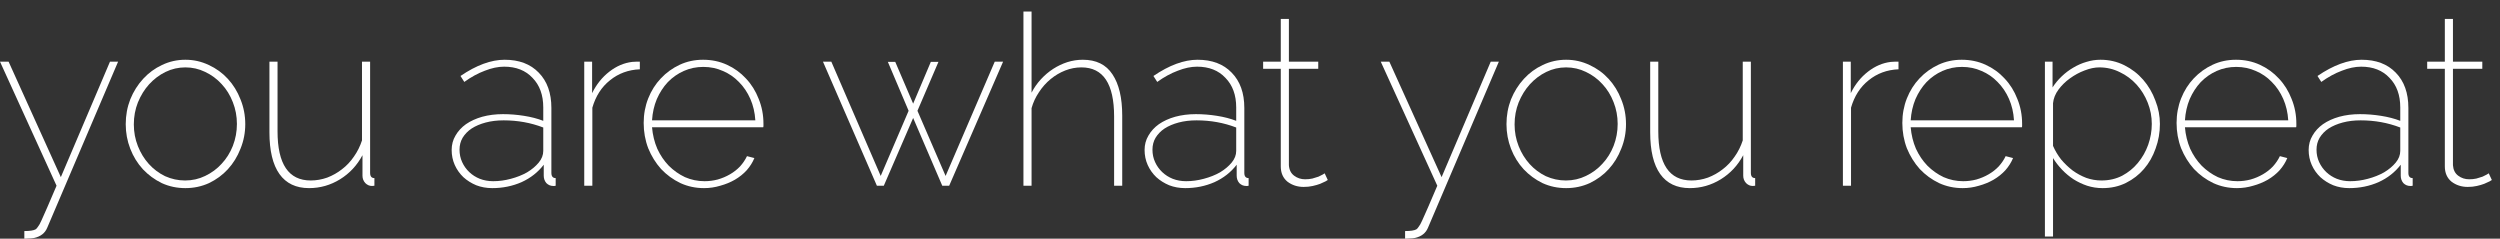 <svg width="199" height="19" viewBox="0 0 199 19" fill="none" xmlns="http://www.w3.org/2000/svg">
<rect x="0" y="0" width="199" height="19" fill="#333333" stroke="none"/>
<path d="M1.937 18.392C2.368 18.392 2.665 18.348 2.83 18.259C2.893 18.221 2.956 18.151 3.02 18.05C3.096 17.962 3.191 17.791 3.305 17.537C3.418 17.297 3.57 16.955 3.76 16.512C3.95 16.081 4.197 15.505 4.501 14.784L-9.22145e-09 4.908L0.684 4.908L4.843 14.1L8.755 4.908L9.401 4.908L3.76 18.126C3.583 18.557 3.235 18.829 2.716 18.943C2.589 18.968 2.463 18.981 2.336 18.981C2.209 18.993 2.076 19 1.937 19L1.937 18.392Z" fill="white"/>
<path d="M14.756 14.974C14.085 14.974 13.458 14.841 12.876 14.575C12.306 14.296 11.806 13.929 11.375 13.473C10.945 13.005 10.609 12.46 10.369 11.84C10.128 11.22 10.008 10.568 10.008 9.884C10.008 9.188 10.128 8.529 10.369 7.909C10.622 7.288 10.964 6.744 11.394 6.276C11.825 5.807 12.325 5.44 12.895 5.174C13.477 4.895 14.097 4.756 14.756 4.756C15.414 4.756 16.034 4.895 16.617 5.174C17.199 5.44 17.706 5.807 18.136 6.276C18.567 6.744 18.902 7.288 19.143 7.909C19.396 8.529 19.523 9.188 19.523 9.884C19.523 10.568 19.396 11.22 19.143 11.84C18.902 12.46 18.567 13.005 18.136 13.473C17.718 13.929 17.218 14.296 16.636 14.575C16.053 14.841 15.427 14.974 14.756 14.974ZM10.653 9.903C10.653 10.511 10.761 11.087 10.976 11.631C11.192 12.175 11.483 12.65 11.85 13.056C12.217 13.461 12.648 13.784 13.141 14.024C13.648 14.252 14.18 14.366 14.737 14.366C15.306 14.366 15.838 14.246 16.332 14.005C16.838 13.764 17.275 13.442 17.642 13.037C18.022 12.631 18.32 12.156 18.535 11.612C18.75 11.055 18.858 10.473 18.858 9.865C18.858 9.257 18.75 8.681 18.535 8.137C18.32 7.58 18.022 7.098 17.642 6.693C17.275 6.288 16.838 5.965 16.332 5.725C15.838 5.484 15.313 5.364 14.756 5.364C14.199 5.364 13.673 5.484 13.179 5.725C12.686 5.965 12.249 6.295 11.869 6.712C11.502 7.117 11.204 7.599 10.976 8.156C10.761 8.7 10.653 9.282 10.653 9.903Z" fill="white"/>
<path d="M24.599 14.974C23.561 14.974 22.776 14.6 22.244 13.853C21.713 13.106 21.447 11.998 21.447 10.53L21.447 4.908L22.092 4.908L22.092 10.454C22.092 13.062 22.972 14.366 24.732 14.366C25.175 14.366 25.612 14.29 26.043 14.138C26.473 13.973 26.866 13.752 27.22 13.473C27.587 13.195 27.904 12.859 28.17 12.467C28.448 12.074 28.663 11.644 28.815 11.175L28.815 4.908L29.461 4.908L29.461 13.758C29.461 14.037 29.575 14.176 29.803 14.176L29.803 14.784C29.752 14.796 29.689 14.803 29.613 14.803C29.41 14.803 29.233 14.727 29.081 14.575C28.929 14.41 28.853 14.214 28.853 13.986L28.853 12.353C28.423 13.163 27.828 13.802 27.068 14.271C26.308 14.739 25.486 14.974 24.599 14.974Z" fill="white"/>
<path d="M39.18 14.974C38.724 14.974 38.3 14.898 37.908 14.746C37.515 14.581 37.173 14.366 36.882 14.1C36.591 13.821 36.363 13.499 36.198 13.131C36.034 12.764 35.952 12.365 35.952 11.935C35.952 11.517 36.053 11.137 36.255 10.796C36.458 10.441 36.736 10.137 37.091 9.884C37.458 9.631 37.889 9.434 38.382 9.295C38.889 9.156 39.44 9.086 40.035 9.086C40.592 9.086 41.149 9.131 41.706 9.219C42.276 9.308 42.788 9.441 43.244 9.618L43.244 8.554C43.244 7.567 42.959 6.782 42.39 6.2C41.833 5.604 41.079 5.307 40.13 5.307C39.648 5.307 39.136 5.415 38.591 5.63C38.047 5.832 37.502 6.13 36.958 6.522L36.654 6.048C37.92 5.187 39.091 4.756 40.168 4.756C41.32 4.756 42.225 5.098 42.883 5.782C43.554 6.465 43.89 7.402 43.89 8.592L43.89 13.758C43.89 14.037 44.004 14.176 44.232 14.176L44.232 14.784C44.194 14.796 44.156 14.803 44.118 14.803C44.093 14.803 44.067 14.803 44.042 14.803C43.827 14.803 43.643 14.727 43.491 14.575C43.352 14.41 43.282 14.214 43.282 13.986L43.282 13.112C42.826 13.707 42.238 14.17 41.516 14.499C40.794 14.815 40.016 14.974 39.18 14.974ZM39.256 14.423C39.724 14.423 40.193 14.36 40.661 14.233C41.142 14.106 41.573 13.935 41.953 13.72C42.333 13.492 42.643 13.233 42.883 12.941C43.124 12.65 43.244 12.34 43.244 12.011L43.244 10.15C42.257 9.77 41.206 9.58 40.092 9.58C39.572 9.58 39.098 9.637 38.667 9.751C38.237 9.865 37.863 10.023 37.547 10.226C37.243 10.428 37.002 10.675 36.825 10.966C36.66 11.245 36.578 11.562 36.578 11.916C36.578 12.271 36.648 12.6 36.787 12.903C36.926 13.207 37.116 13.473 37.357 13.701C37.597 13.929 37.876 14.106 38.193 14.233C38.522 14.36 38.876 14.423 39.256 14.423Z" fill="white"/>
<path d="M50.931 5.516C50.019 5.554 49.228 5.845 48.557 6.389C47.886 6.921 47.417 7.649 47.151 8.573L47.151 14.784L46.506 14.784L46.506 4.908L47.132 4.908L47.132 7.415C47.474 6.719 47.93 6.149 48.5 5.706C49.069 5.263 49.677 5.003 50.323 4.927C50.45 4.914 50.563 4.908 50.665 4.908C50.779 4.908 50.867 4.908 50.931 4.908L50.931 5.516Z" fill="white"/>
<path d="M56.042 14.974C55.371 14.974 54.744 14.841 54.162 14.575C53.579 14.296 53.067 13.923 52.623 13.454C52.193 12.973 51.851 12.422 51.598 11.802C51.357 11.169 51.237 10.498 51.237 9.789C51.237 9.093 51.357 8.441 51.598 7.833C51.839 7.225 52.174 6.693 52.605 6.238C53.035 5.782 53.535 5.421 54.105 5.155C54.675 4.889 55.295 4.756 55.966 4.756C56.65 4.756 57.283 4.889 57.865 5.155C58.448 5.421 58.954 5.788 59.385 6.257C59.815 6.712 60.151 7.25 60.391 7.871C60.644 8.491 60.771 9.15 60.771 9.846C60.771 9.871 60.771 9.922 60.771 9.998C60.771 10.074 60.764 10.118 60.752 10.131L51.902 10.131C51.953 10.739 52.092 11.308 52.32 11.84C52.56 12.359 52.864 12.809 53.231 13.188C53.611 13.568 54.041 13.872 54.523 14.1C55.016 14.315 55.535 14.423 56.08 14.423C56.434 14.423 56.783 14.379 57.124 14.29C57.479 14.189 57.808 14.049 58.112 13.872C58.416 13.695 58.682 13.486 58.91 13.245C59.138 12.992 59.321 12.72 59.46 12.429L60.049 12.581C59.91 12.922 59.707 13.245 59.441 13.549C59.176 13.84 58.859 14.094 58.492 14.309C58.137 14.511 57.751 14.67 57.333 14.784C56.916 14.91 56.485 14.974 56.042 14.974ZM60.125 9.58C60.087 8.96 59.954 8.39 59.726 7.871C59.498 7.352 59.195 6.902 58.815 6.522C58.448 6.143 58.023 5.851 57.542 5.649C57.061 5.434 56.542 5.326 55.985 5.326C55.428 5.326 54.909 5.434 54.428 5.649C53.947 5.864 53.522 6.162 53.155 6.541C52.801 6.921 52.51 7.371 52.282 7.89C52.066 8.409 51.94 8.972 51.902 9.58L60.125 9.58Z" fill="white"/>
<path d="M79.182 4.908L79.847 4.908L75.555 14.784L75.004 14.784L72.687 9.39L70.351 14.784L69.8 14.784L65.508 4.908L66.173 4.908L70.104 14.005L72.326 8.82L70.674 4.927L71.263 4.927L72.687 8.251L74.093 4.927L74.7 4.927L73.029 8.82L75.27 14.005L79.182 4.908Z" fill="white"/>
<path d="M89.329 14.784L88.683 14.784L88.683 9.276C88.683 6.668 87.816 5.364 86.081 5.364C85.638 5.364 85.207 5.446 84.79 5.611C84.372 5.775 83.986 6.003 83.631 6.295C83.277 6.586 82.966 6.934 82.701 7.339C82.435 7.732 82.238 8.156 82.112 8.611L82.112 14.784L81.466 14.784L81.466 0.92L82.112 0.92L82.112 7.377C82.314 6.985 82.561 6.63 82.853 6.313C83.156 5.984 83.486 5.706 83.84 5.478C84.195 5.25 84.568 5.073 84.96 4.946C85.366 4.819 85.777 4.756 86.195 4.756C87.258 4.756 88.043 5.142 88.55 5.915C89.069 6.687 89.329 7.782 89.329 9.2L89.329 14.784Z" fill="white"/>
<path d="M94.338 14.974C93.882 14.974 93.458 14.898 93.065 14.746C92.673 14.581 92.331 14.366 92.04 14.1C91.749 13.821 91.521 13.499 91.356 13.131C91.192 12.764 91.109 12.365 91.109 11.935C91.109 11.517 91.211 11.137 91.413 10.796C91.616 10.441 91.894 10.137 92.249 9.884C92.616 9.631 93.046 9.434 93.54 9.295C94.047 9.156 94.597 9.086 95.192 9.086C95.75 9.086 96.307 9.131 96.864 9.219C97.433 9.308 97.946 9.441 98.402 9.618L98.402 8.554C98.402 7.567 98.117 6.782 97.547 6.2C96.99 5.604 96.237 5.307 95.287 5.307C94.806 5.307 94.294 5.415 93.749 5.63C93.205 5.832 92.66 6.13 92.116 6.522L91.812 6.048C93.078 5.187 94.249 4.756 95.325 4.756C96.478 4.756 97.383 5.098 98.041 5.782C98.712 6.465 99.048 7.402 99.048 8.592L99.048 13.758C99.048 14.037 99.162 14.176 99.39 14.176L99.39 14.784C99.352 14.796 99.314 14.803 99.276 14.803C99.25 14.803 99.225 14.803 99.2 14.803C98.984 14.803 98.801 14.727 98.649 14.575C98.51 14.41 98.44 14.214 98.44 13.986L98.44 13.112C97.984 13.707 97.395 14.17 96.674 14.499C95.952 14.815 95.174 14.974 94.338 14.974ZM94.414 14.423C94.882 14.423 95.351 14.36 95.819 14.233C96.3 14.106 96.731 13.935 97.111 13.72C97.49 13.492 97.801 13.233 98.041 12.941C98.282 12.65 98.402 12.34 98.402 12.011L98.402 10.15C97.415 9.77 96.364 9.58 95.249 9.58C94.73 9.58 94.256 9.637 93.825 9.751C93.395 9.865 93.021 10.023 92.705 10.226C92.401 10.428 92.16 10.675 91.983 10.966C91.818 11.245 91.736 11.562 91.736 11.916C91.736 12.271 91.806 12.6 91.945 12.903C92.084 13.207 92.274 13.473 92.515 13.701C92.755 13.929 93.034 14.106 93.35 14.233C93.68 14.36 94.034 14.423 94.414 14.423Z" fill="white"/>
<path d="M105.691 14.328C105.666 14.341 105.603 14.379 105.501 14.442C105.4 14.492 105.261 14.556 105.084 14.632C104.919 14.695 104.723 14.752 104.495 14.803C104.28 14.853 104.039 14.879 103.773 14.879C103.279 14.879 102.849 14.739 102.482 14.461C102.127 14.17 101.95 13.764 101.95 13.245L101.95 5.478L100.545 5.478L100.545 4.908L101.95 4.908L101.95 1.509L102.596 1.509L102.596 4.908L104.932 4.908L104.932 5.478L102.596 5.478L102.596 13.15C102.621 13.518 102.76 13.796 103.014 13.986C103.267 14.176 103.558 14.271 103.887 14.271C104.09 14.271 104.28 14.252 104.457 14.214C104.647 14.163 104.811 14.113 104.951 14.062C105.09 13.999 105.204 13.942 105.293 13.891C105.381 13.84 105.432 13.809 105.444 13.796L105.691 14.328Z" fill="white"/>
<path d="M111.845 18.392C112.275 18.392 112.573 18.348 112.738 18.259C112.801 18.221 112.864 18.151 112.927 18.05C113.003 17.962 113.098 17.791 113.212 17.537C113.326 17.297 113.478 16.955 113.668 16.512C113.858 16.081 114.105 15.505 114.409 14.784L109.908 4.908L110.592 4.908L114.751 14.1L118.663 4.908L119.309 4.908L113.668 18.126C113.491 18.557 113.143 18.829 112.624 18.943C112.497 18.968 112.37 18.981 112.244 18.981C112.117 18.993 111.984 19 111.845 19L111.845 18.392Z" fill="white"/>
<path d="M124.663 14.974C123.992 14.974 123.366 14.841 122.783 14.575C122.214 14.296 121.713 13.929 121.283 13.473C120.852 13.005 120.517 12.46 120.276 11.84C120.036 11.22 119.916 10.568 119.916 9.884C119.916 9.188 120.036 8.529 120.276 7.909C120.53 7.288 120.871 6.744 121.302 6.276C121.732 5.807 122.233 5.44 122.802 5.174C123.385 4.895 124.005 4.756 124.663 4.756C125.322 4.756 125.942 4.895 126.525 5.174C127.107 5.44 127.613 5.807 128.044 6.276C128.474 6.744 128.81 7.288 129.05 7.909C129.304 8.529 129.43 9.188 129.43 9.884C129.43 10.568 129.304 11.22 129.05 11.84C128.81 12.46 128.474 13.005 128.044 13.473C127.626 13.929 127.126 14.296 126.544 14.575C125.961 14.841 125.334 14.974 124.663 14.974ZM120.561 9.903C120.561 10.511 120.669 11.087 120.884 11.631C121.099 12.175 121.391 12.65 121.758 13.056C122.125 13.461 122.555 13.784 123.049 14.024C123.556 14.252 124.087 14.366 124.644 14.366C125.214 14.366 125.746 14.246 126.24 14.005C126.746 13.764 127.183 13.442 127.55 13.037C127.93 12.631 128.228 12.156 128.443 11.612C128.658 11.055 128.766 10.473 128.766 9.865C128.766 9.257 128.658 8.681 128.443 8.137C128.228 7.58 127.93 7.098 127.55 6.693C127.183 6.288 126.746 5.965 126.24 5.725C125.746 5.484 125.221 5.364 124.663 5.364C124.106 5.364 123.581 5.484 123.087 5.725C122.593 5.965 122.157 6.295 121.777 6.712C121.41 7.117 121.112 7.599 120.884 8.156C120.669 8.7 120.561 9.282 120.561 9.903Z" fill="white"/>
<path d="M134.507 14.974C133.469 14.974 132.684 14.6 132.152 13.853C131.62 13.106 131.355 11.998 131.355 10.53L131.355 4.908L132 4.908L132 10.454C132 13.062 132.88 14.366 134.64 14.366C135.083 14.366 135.52 14.29 135.95 14.138C136.381 13.973 136.773 13.752 137.128 13.473C137.495 13.195 137.812 12.859 138.078 12.467C138.356 12.074 138.571 11.644 138.723 11.175L138.723 4.908L139.369 4.908L139.369 13.758C139.369 14.037 139.483 14.176 139.711 14.176L139.711 14.784C139.66 14.796 139.597 14.803 139.521 14.803C139.318 14.803 139.141 14.727 138.989 14.575C138.837 14.41 138.761 14.214 138.761 13.986L138.761 12.353C138.331 13.163 137.736 13.802 136.976 14.271C136.216 14.739 135.393 14.974 134.507 14.974Z" fill="white"/>
<path d="M151.12 5.516C150.208 5.554 149.417 5.845 148.746 6.389C148.075 6.921 147.607 7.649 147.341 8.573L147.341 14.784L146.695 14.784L146.695 4.908L147.322 4.908L147.322 7.415C147.663 6.719 148.119 6.149 148.689 5.706C149.259 5.263 149.867 5.003 150.512 4.927C150.639 4.914 150.753 4.908 150.854 4.908C150.968 4.908 151.057 4.908 151.12 4.908L151.12 5.516Z" fill="white"/>
<path d="M156.231 14.974C155.56 14.974 154.934 14.841 154.351 14.575C153.769 14.296 153.256 13.923 152.813 13.454C152.382 12.973 152.041 12.422 151.787 11.802C151.547 11.169 151.426 10.498 151.426 9.789C151.426 9.093 151.547 8.441 151.787 7.833C152.028 7.225 152.363 6.693 152.794 6.238C153.224 5.782 153.724 5.421 154.294 5.155C154.864 4.889 155.484 4.756 156.155 4.756C156.839 4.756 157.472 4.889 158.055 5.155C158.637 5.421 159.143 5.788 159.574 6.257C160.004 6.712 160.34 7.25 160.58 7.871C160.834 8.491 160.96 9.15 160.96 9.846C160.96 9.871 160.96 9.922 160.96 9.998C160.96 10.074 160.954 10.118 160.941 10.131L152.091 10.131C152.142 10.739 152.281 11.308 152.509 11.84C152.75 12.359 153.053 12.809 153.421 13.188C153.8 13.568 154.231 13.872 154.712 14.1C155.206 14.315 155.725 14.423 156.269 14.423C156.624 14.423 156.972 14.379 157.314 14.29C157.668 14.189 157.998 14.049 158.301 13.872C158.605 13.695 158.871 13.486 159.099 13.245C159.327 12.992 159.511 12.72 159.65 12.429L160.239 12.581C160.099 12.922 159.897 13.245 159.631 13.549C159.365 13.84 159.048 14.094 158.681 14.309C158.327 14.511 157.941 14.67 157.523 14.784C157.105 14.91 156.674 14.974 156.231 14.974ZM160.314 9.58C160.277 8.96 160.144 8.39 159.916 7.871C159.688 7.352 159.384 6.902 159.004 6.522C158.637 6.143 158.213 5.851 157.732 5.649C157.251 5.434 156.731 5.326 156.174 5.326C155.617 5.326 155.098 5.434 154.617 5.649C154.136 5.864 153.712 6.162 153.345 6.541C152.99 6.921 152.699 7.371 152.471 7.89C152.256 8.409 152.129 8.972 152.091 9.58L160.314 9.58Z" fill="white"/>
<path d="M167.371 14.974C166.94 14.974 166.529 14.91 166.136 14.784C165.757 14.657 165.396 14.486 165.054 14.271C164.725 14.056 164.421 13.802 164.142 13.511C163.864 13.22 163.623 12.91 163.421 12.581L163.421 18.829L162.775 18.829L162.775 4.908L163.383 4.908L163.383 6.959C163.585 6.643 163.826 6.351 164.104 6.086C164.396 5.807 164.706 5.573 165.035 5.383C165.377 5.18 165.725 5.028 166.079 4.927C166.447 4.813 166.82 4.756 167.2 4.756C167.884 4.756 168.517 4.902 169.099 5.193C169.681 5.484 170.182 5.87 170.599 6.351C171.017 6.833 171.34 7.383 171.568 8.004C171.809 8.611 171.929 9.232 171.929 9.865C171.929 10.549 171.815 11.201 171.587 11.821C171.372 12.441 171.062 12.986 170.656 13.454C170.264 13.91 169.789 14.277 169.232 14.556C168.675 14.834 168.055 14.974 167.371 14.974ZM167.276 14.366C167.884 14.366 168.434 14.239 168.928 13.986C169.422 13.72 169.84 13.378 170.182 12.96C170.536 12.53 170.808 12.049 170.998 11.517C171.188 10.973 171.283 10.422 171.283 9.865C171.283 9.282 171.175 8.719 170.96 8.175C170.745 7.63 170.447 7.149 170.068 6.731C169.688 6.313 169.245 5.984 168.738 5.744C168.232 5.491 167.687 5.364 167.105 5.364C166.738 5.364 166.345 5.446 165.928 5.611C165.522 5.763 165.136 5.972 164.769 6.238C164.415 6.491 164.111 6.788 163.857 7.13C163.604 7.472 163.459 7.833 163.421 8.213L163.421 11.612C163.585 11.992 163.8 12.353 164.066 12.695C164.345 13.024 164.649 13.315 164.978 13.568C165.307 13.809 165.668 14.005 166.06 14.157C166.453 14.296 166.858 14.366 167.276 14.366Z" fill="white"/>
<path d="M178.061 14.974C177.39 14.974 176.763 14.841 176.181 14.575C175.598 14.296 175.085 13.923 174.642 13.454C174.212 12.973 173.87 12.422 173.617 11.802C173.376 11.169 173.256 10.498 173.256 9.789C173.256 9.093 173.376 8.441 173.617 7.833C173.857 7.225 174.193 6.693 174.623 6.238C175.054 5.782 175.554 5.421 176.124 5.155C176.693 4.889 177.314 4.756 177.985 4.756C178.668 4.756 179.301 4.889 179.884 5.155C180.466 5.421 180.973 5.788 181.403 6.257C181.834 6.712 182.169 7.25 182.41 7.871C182.663 8.491 182.79 9.15 182.79 9.846C182.79 9.871 182.79 9.922 182.79 9.998C182.79 10.074 182.783 10.118 182.771 10.131L173.921 10.131C173.971 10.739 174.11 11.308 174.338 11.84C174.579 12.359 174.883 12.809 175.25 13.188C175.63 13.568 176.06 13.872 176.541 14.1C177.035 14.315 177.554 14.423 178.099 14.423C178.453 14.423 178.801 14.379 179.143 14.29C179.498 14.189 179.827 14.049 180.131 13.872C180.435 13.695 180.701 13.486 180.928 13.245C181.156 12.992 181.34 12.72 181.479 12.429L182.068 12.581C181.929 12.922 181.726 13.245 181.46 13.549C181.194 13.84 180.878 14.094 180.511 14.309C180.156 14.511 179.77 14.67 179.352 14.784C178.934 14.91 178.504 14.974 178.061 14.974ZM182.144 9.58C182.106 8.96 181.973 8.39 181.745 7.871C181.517 7.352 181.213 6.902 180.833 6.522C180.466 6.143 180.042 5.851 179.561 5.649C179.08 5.434 178.561 5.326 178.004 5.326C177.447 5.326 176.928 5.434 176.446 5.649C175.965 5.864 175.541 6.162 175.174 6.541C174.82 6.921 174.528 7.371 174.3 7.89C174.085 8.409 173.959 8.972 173.921 9.58L182.144 9.58Z" fill="white"/>
<path d="M186.997 14.974C186.541 14.974 186.117 14.898 185.725 14.746C185.332 14.581 184.991 14.366 184.699 14.1C184.408 13.821 184.18 13.499 184.016 13.131C183.851 12.764 183.769 12.365 183.769 11.935C183.769 11.517 183.87 11.137 184.073 10.796C184.275 10.441 184.554 10.137 184.908 9.884C185.275 9.631 185.706 9.434 186.2 9.295C186.706 9.156 187.257 9.086 187.852 9.086C188.409 9.086 188.966 9.131 189.523 9.219C190.093 9.308 190.606 9.441 191.061 9.618L191.061 8.554C191.061 7.567 190.777 6.782 190.207 6.2C189.65 5.604 188.896 5.307 187.947 5.307C187.466 5.307 186.953 5.415 186.409 5.63C185.864 5.832 185.32 6.13 184.775 6.522L184.471 6.048C185.737 5.187 186.909 4.756 187.985 4.756C189.137 4.756 190.042 5.098 190.701 5.782C191.372 6.465 191.707 7.402 191.707 8.592L191.707 13.758C191.707 14.037 191.821 14.176 192.049 14.176L192.049 14.784C192.011 14.796 191.973 14.803 191.935 14.803C191.91 14.803 191.884 14.803 191.859 14.803C191.644 14.803 191.46 14.727 191.308 14.575C191.169 14.41 191.099 14.214 191.099 13.986L191.099 13.112C190.644 13.707 190.055 14.17 189.333 14.499C188.612 14.815 187.833 14.974 186.997 14.974ZM187.073 14.423C187.542 14.423 188.01 14.36 188.479 14.233C188.96 14.106 189.39 13.935 189.77 13.72C190.15 13.492 190.46 13.233 190.701 12.941C190.941 12.65 191.061 12.34 191.061 12.011L191.061 10.15C190.074 9.77 189.023 9.58 187.909 9.58C187.39 9.58 186.915 9.637 186.484 9.751C186.054 9.865 185.681 10.023 185.364 10.226C185.06 10.428 184.82 10.675 184.642 10.966C184.478 11.245 184.395 11.562 184.395 11.916C184.395 12.271 184.465 12.6 184.604 12.903C184.744 13.207 184.934 13.473 185.174 13.701C185.415 13.929 185.693 14.106 186.01 14.233C186.339 14.36 186.693 14.423 187.073 14.423Z" fill="white"/>
<path d="M198.351 14.328C198.325 14.341 198.262 14.379 198.161 14.442C198.06 14.492 197.92 14.556 197.743 14.632C197.578 14.695 197.382 14.752 197.154 14.803C196.939 14.853 196.698 14.879 196.433 14.879C195.939 14.879 195.508 14.739 195.141 14.461C194.787 14.17 194.609 13.764 194.609 13.245L194.609 5.478L193.204 5.478L193.204 4.908L194.609 4.908L194.609 1.509L195.255 1.509L195.255 4.908L197.591 4.908L197.591 5.478L195.255 5.478L195.255 13.15C195.28 13.518 195.42 13.796 195.673 13.986C195.926 14.176 196.217 14.271 196.547 14.271C196.749 14.271 196.939 14.252 197.116 14.214C197.306 14.163 197.471 14.113 197.61 14.062C197.749 13.999 197.863 13.942 197.952 13.891C198.041 13.84 198.091 13.809 198.104 13.796L198.351 14.328Z" fill="white"/>
</svg>
